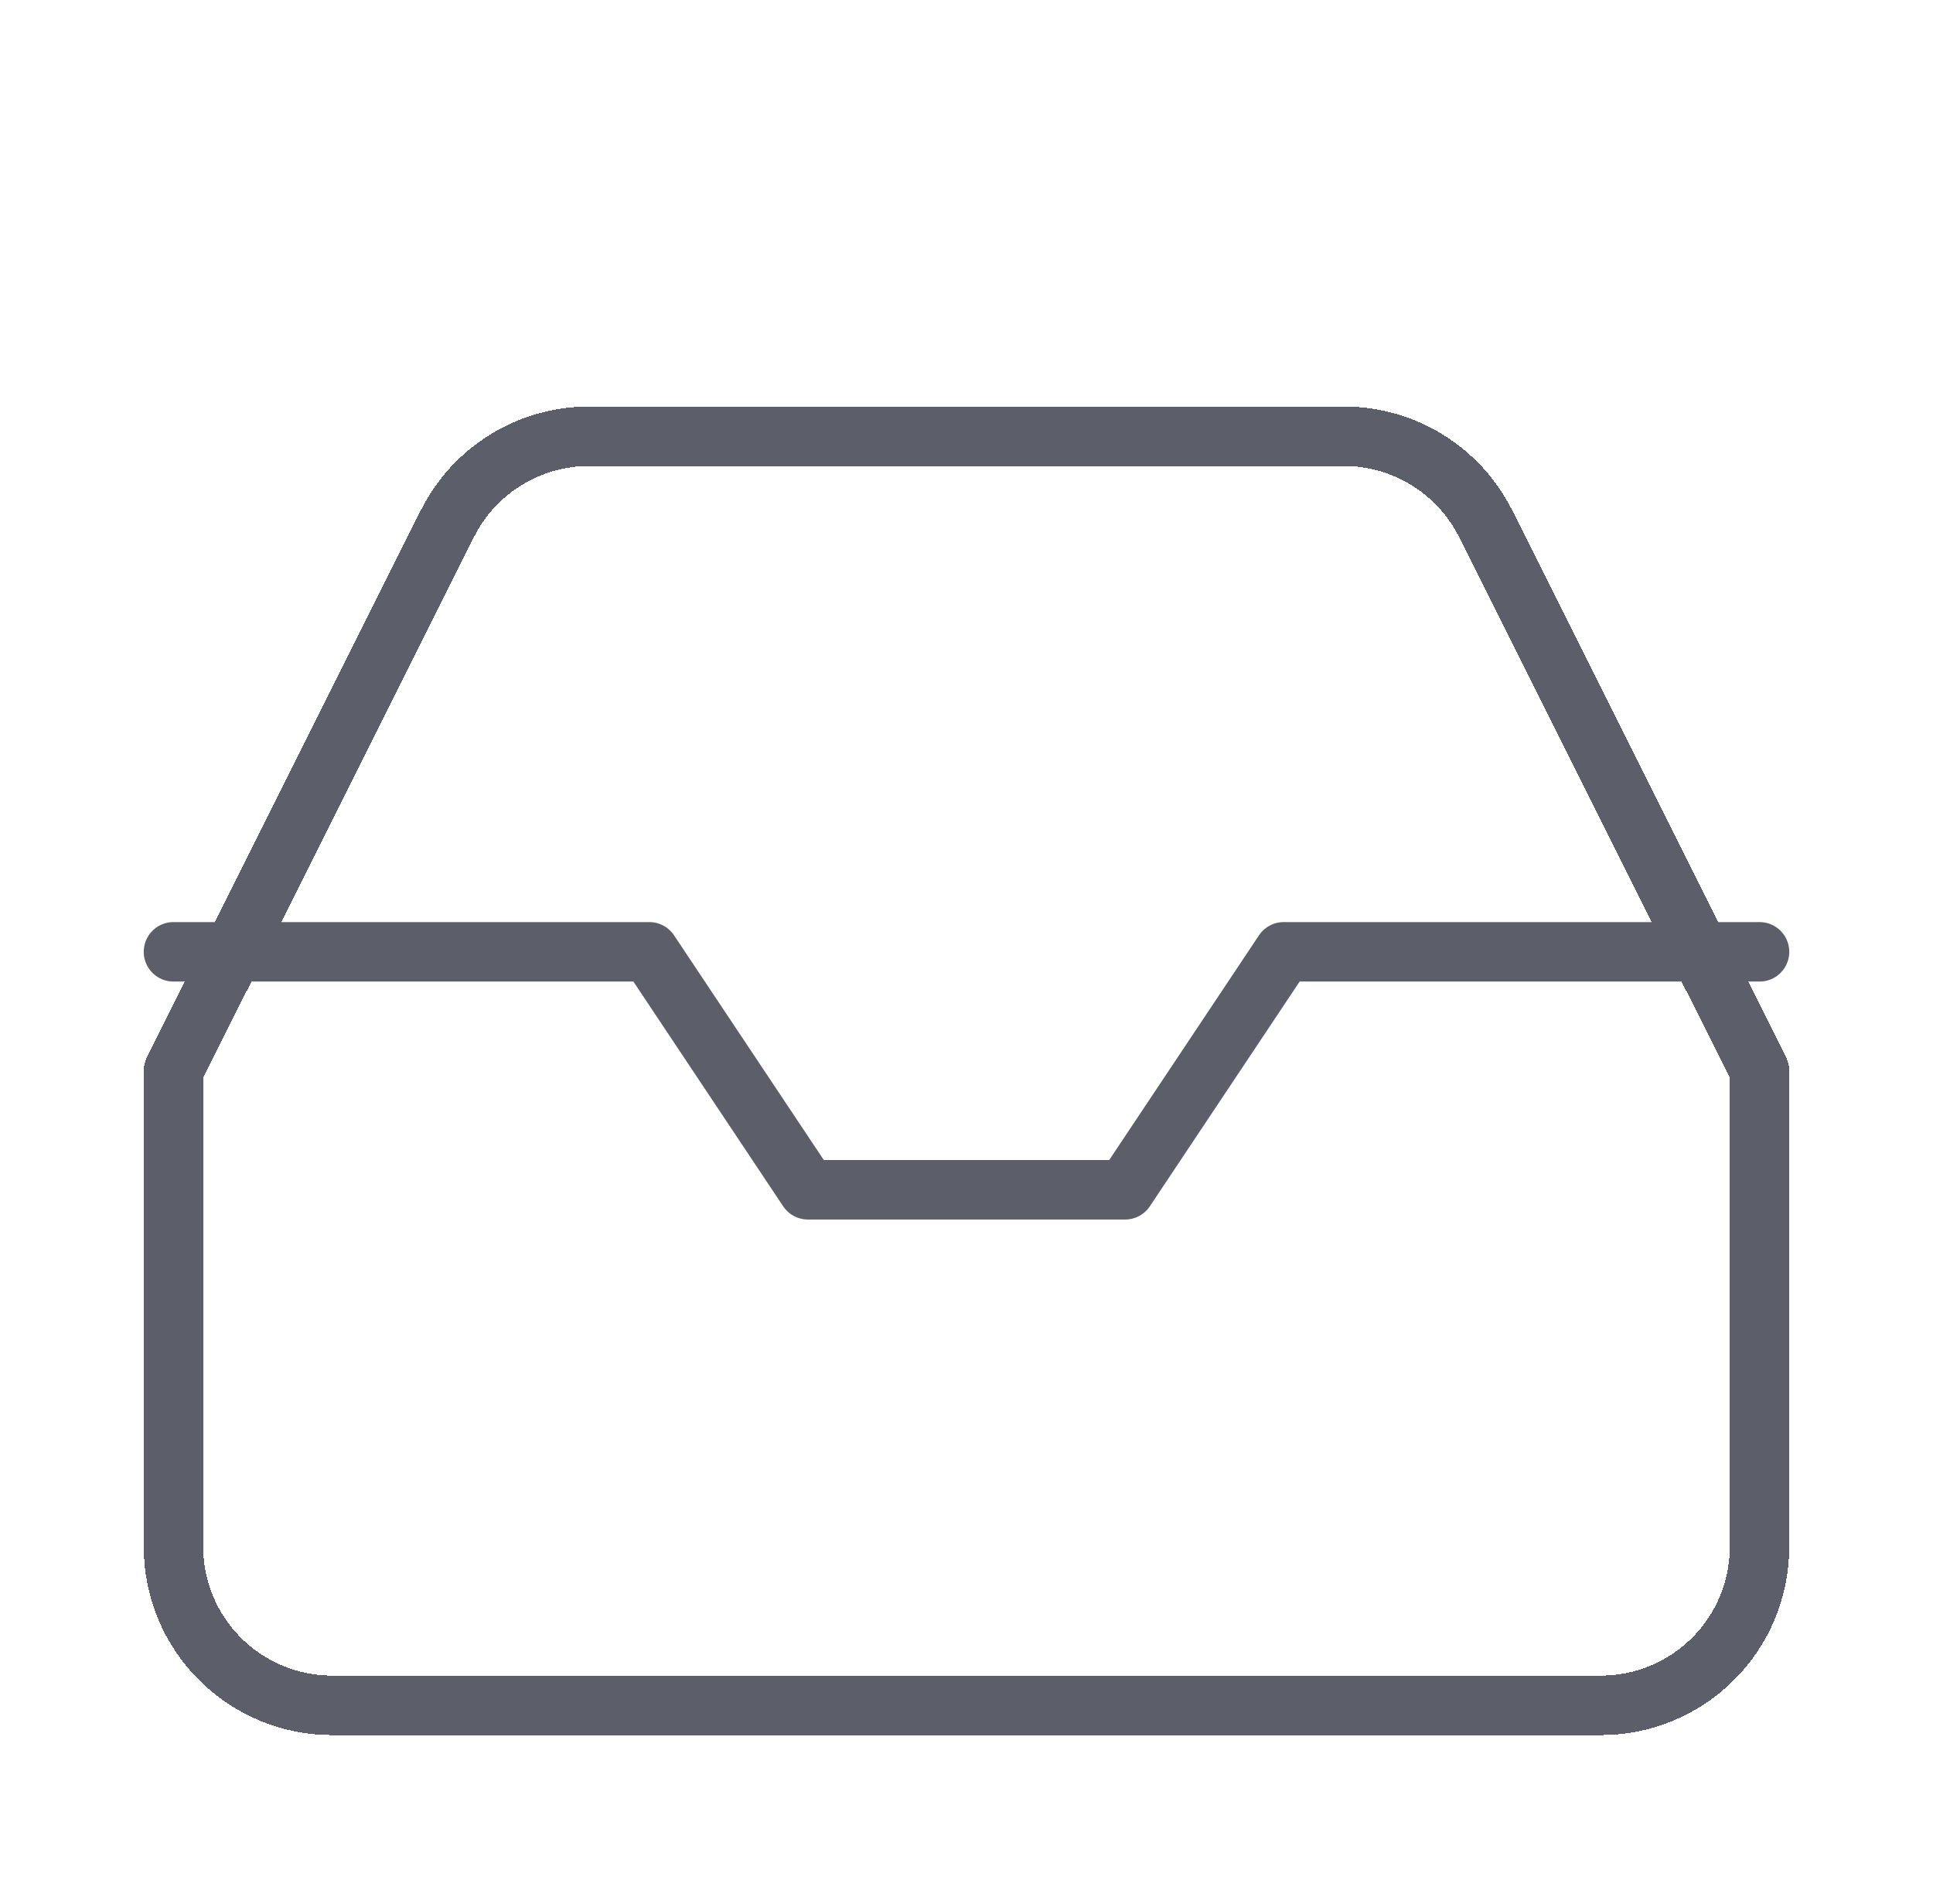 <svg width="65" height="64" viewBox="0 0 65 64" fill="none" xmlns="http://www.w3.org/2000/svg">
<g clip-path="url(#clip0_2920_3171)">
<path d="M59.167 32H43.167L37.834 40H27.167L21.834 32H5.833" stroke="#5C5F6A" stroke-width="2" stroke-linecap="round" stroke-linejoin="round"/>
<g filter="url(#filter0_d_2920_3171)">
<path d="M15.034 13.627L5.833 32V48C5.833 49.414 6.395 50.771 7.396 51.771C8.396 52.771 9.752 53.333 11.167 53.333H53.834C55.248 53.333 56.605 52.771 57.605 51.771C58.605 50.771 59.167 49.414 59.167 48V32L49.967 13.627C49.525 12.738 48.845 11.99 48.001 11.467C47.158 10.944 46.186 10.667 45.194 10.667H19.807C18.815 10.667 17.842 10.944 16.999 11.467C16.156 11.99 15.475 12.738 15.034 13.627Z" stroke="#5C5F6A" stroke-width="2" stroke-linecap="round" stroke-linejoin="round" shape-rendering="crispEdges"/>
</g>
</g>
<defs>
<filter id="filter0_d_2920_3171" x="0.833" y="9.667" width="63.334" height="52.667" filterUnits="userSpaceOnUse" color-interpolation-filters="sRGB">
<feFlood flood-opacity="0" result="BackgroundImageFix"/>
<feColorMatrix in="SourceAlpha" type="matrix" values="0 0 0 0 0 0 0 0 0 0 0 0 0 0 0 0 0 0 127 0" result="hardAlpha"/>
<feOffset dy="4"/>
<feGaussianBlur stdDeviation="2"/>
<feComposite in2="hardAlpha" operator="out"/>
<feColorMatrix type="matrix" values="0 0 0 0 0 0 0 0 0 0 0 0 0 0 0 0 0 0 0.25 0"/>
<feBlend mode="normal" in2="BackgroundImageFix" result="effect1_dropShadow_2920_3171"/>
<feBlend mode="normal" in="SourceGraphic" in2="effect1_dropShadow_2920_3171" result="shape"/>
</filter>
<clipPath id="clip0_2920_3171">
<rect width="64" height="64" fill="white" transform="translate(0.5)"/>
</clipPath>
</defs>
</svg>
